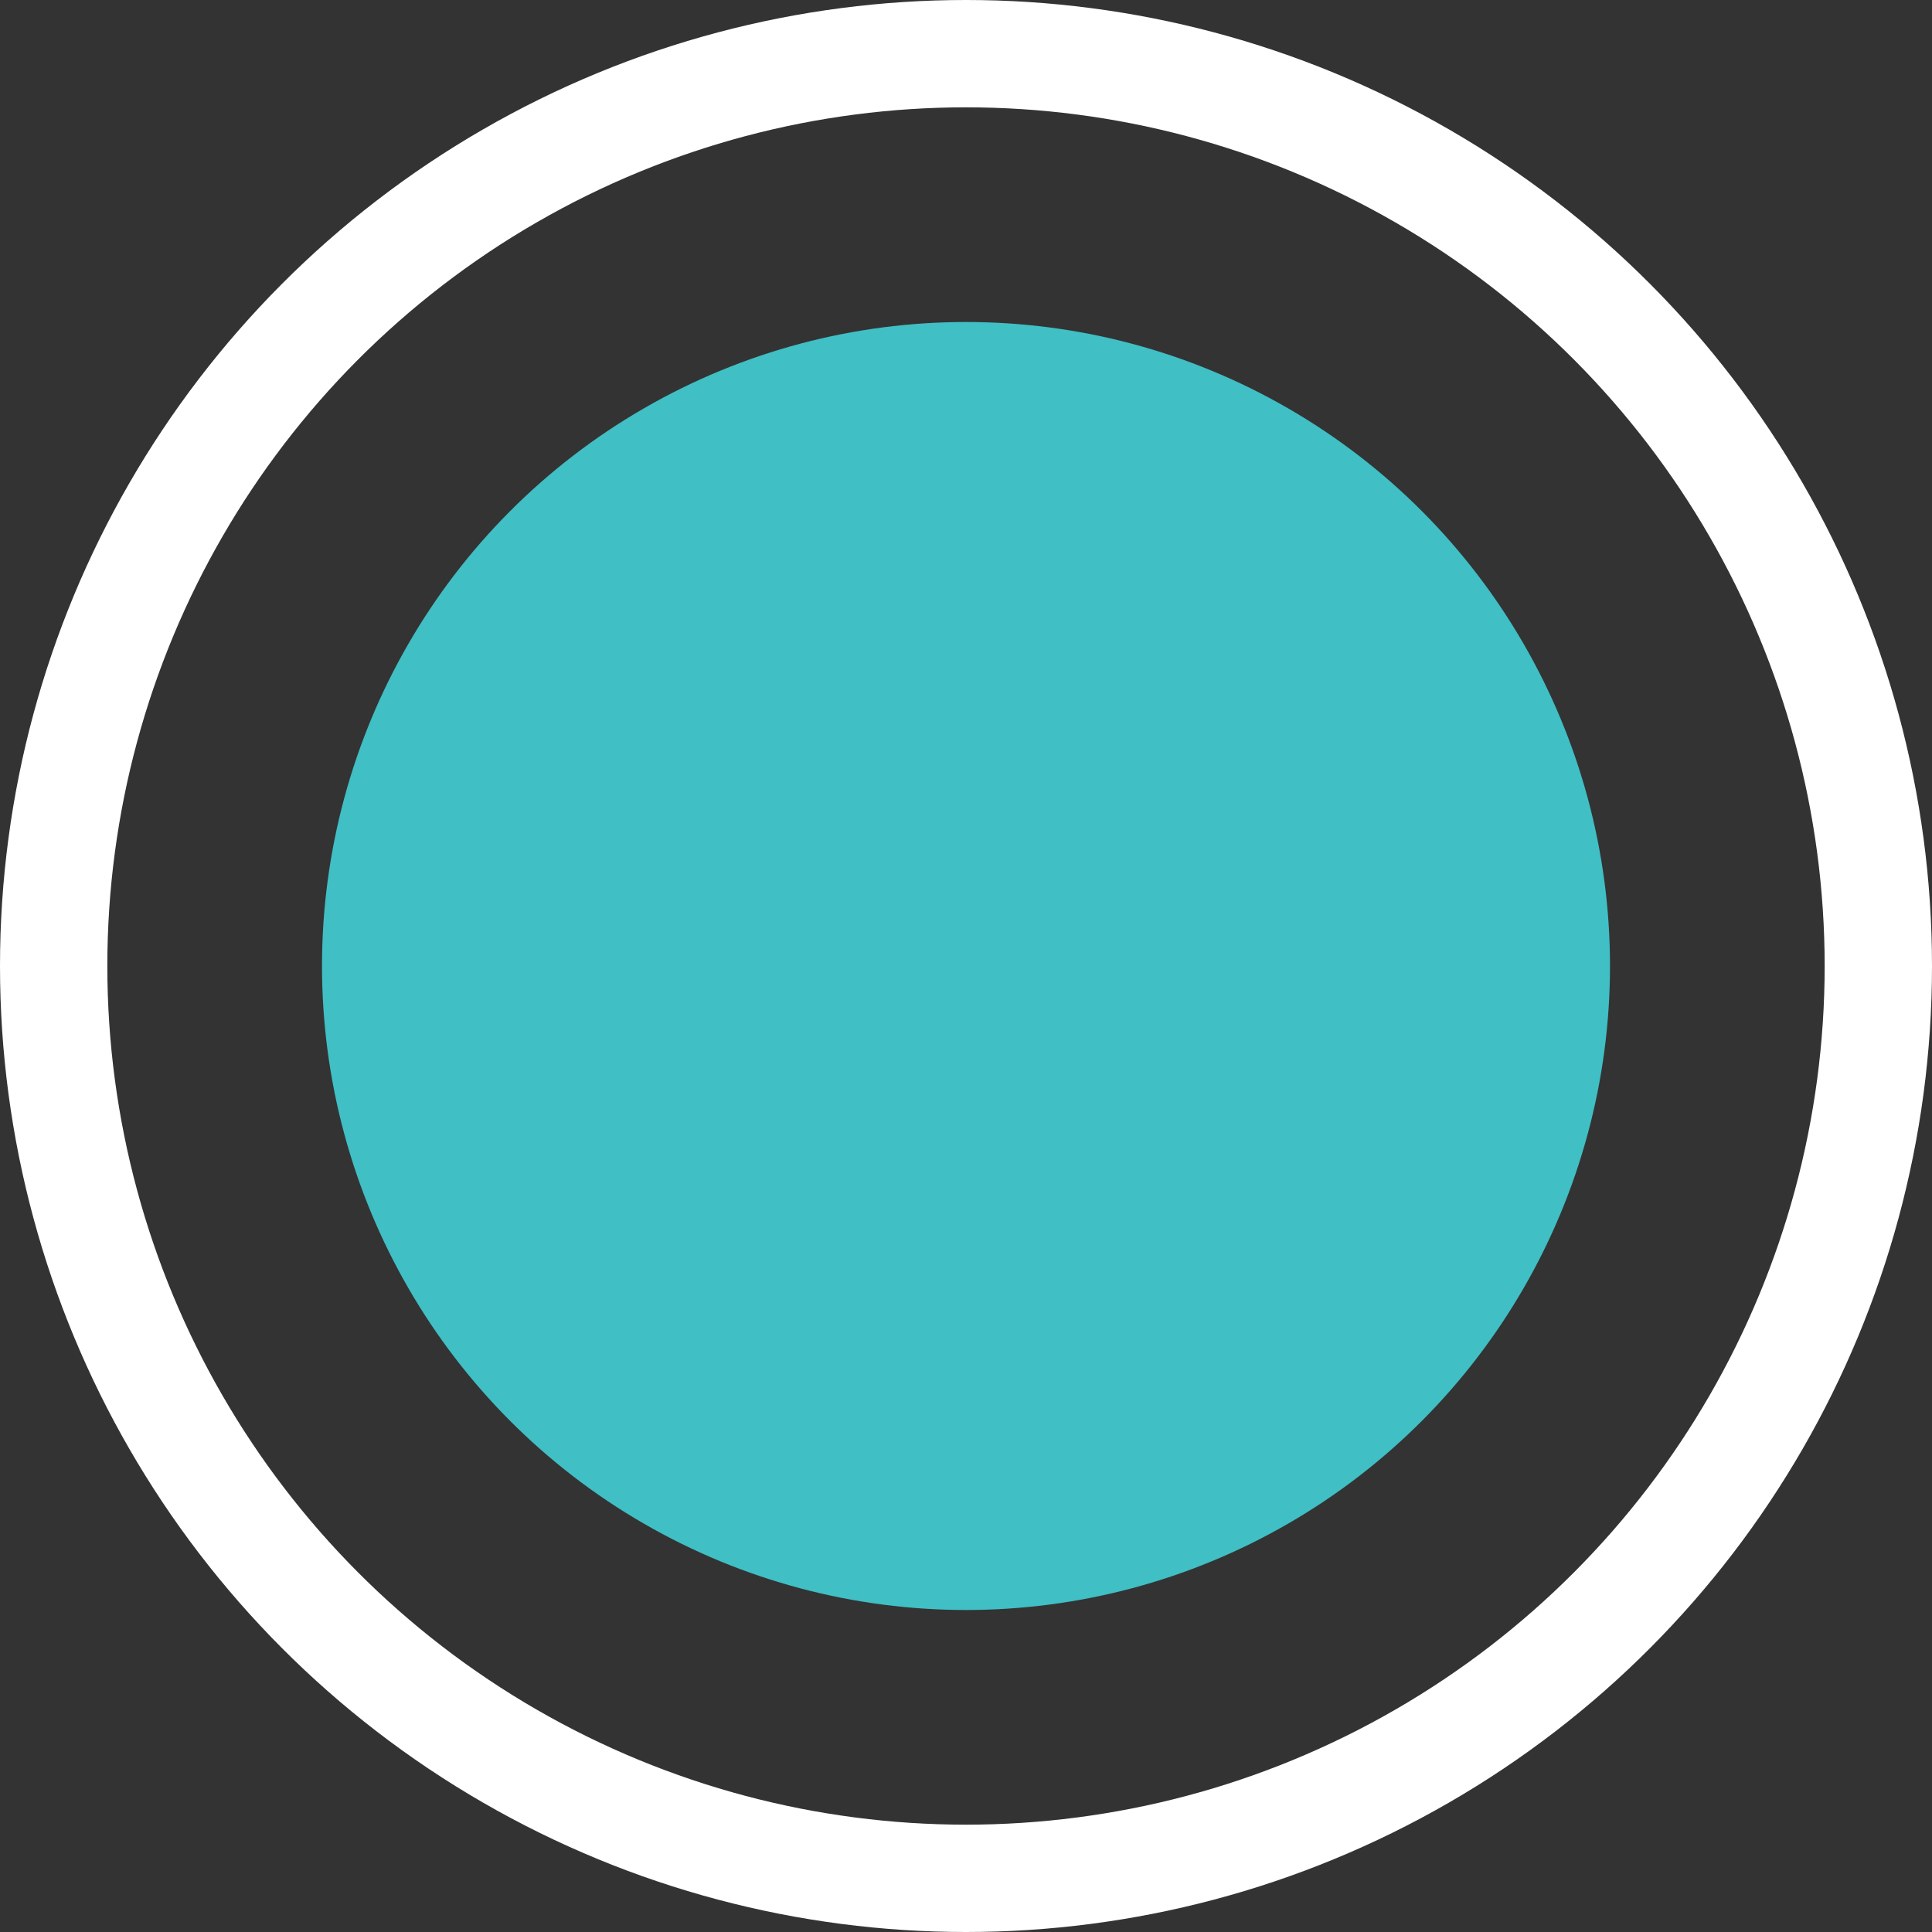 <svg xmlns="http://www.w3.org/2000/svg" width="18" height="18" viewBox="0 0 18 18">
  <rect x="0" y="0" width="18" height="18" fill="#333333" stroke="none"/>
  <g id="Group_13055" data-name="Group 13055" transform="translate(-711 -586)">
    <g id="Ellipse_1" data-name="Ellipse 1" transform="translate(711 586)" fill="none" stroke="#fff" stroke-width="1">
      <circle cx="9" cy="9" r="9" stroke="none"/>
      <circle cx="9" cy="9" r="8.5" fill="none"/>
    </g>
    <circle id="Ellipse_1-2" data-name="Ellipse 1" cx="6" cy="6" r="6" transform="translate(714 589)" fill="#40bfc5"/>
  </g>
</svg>
